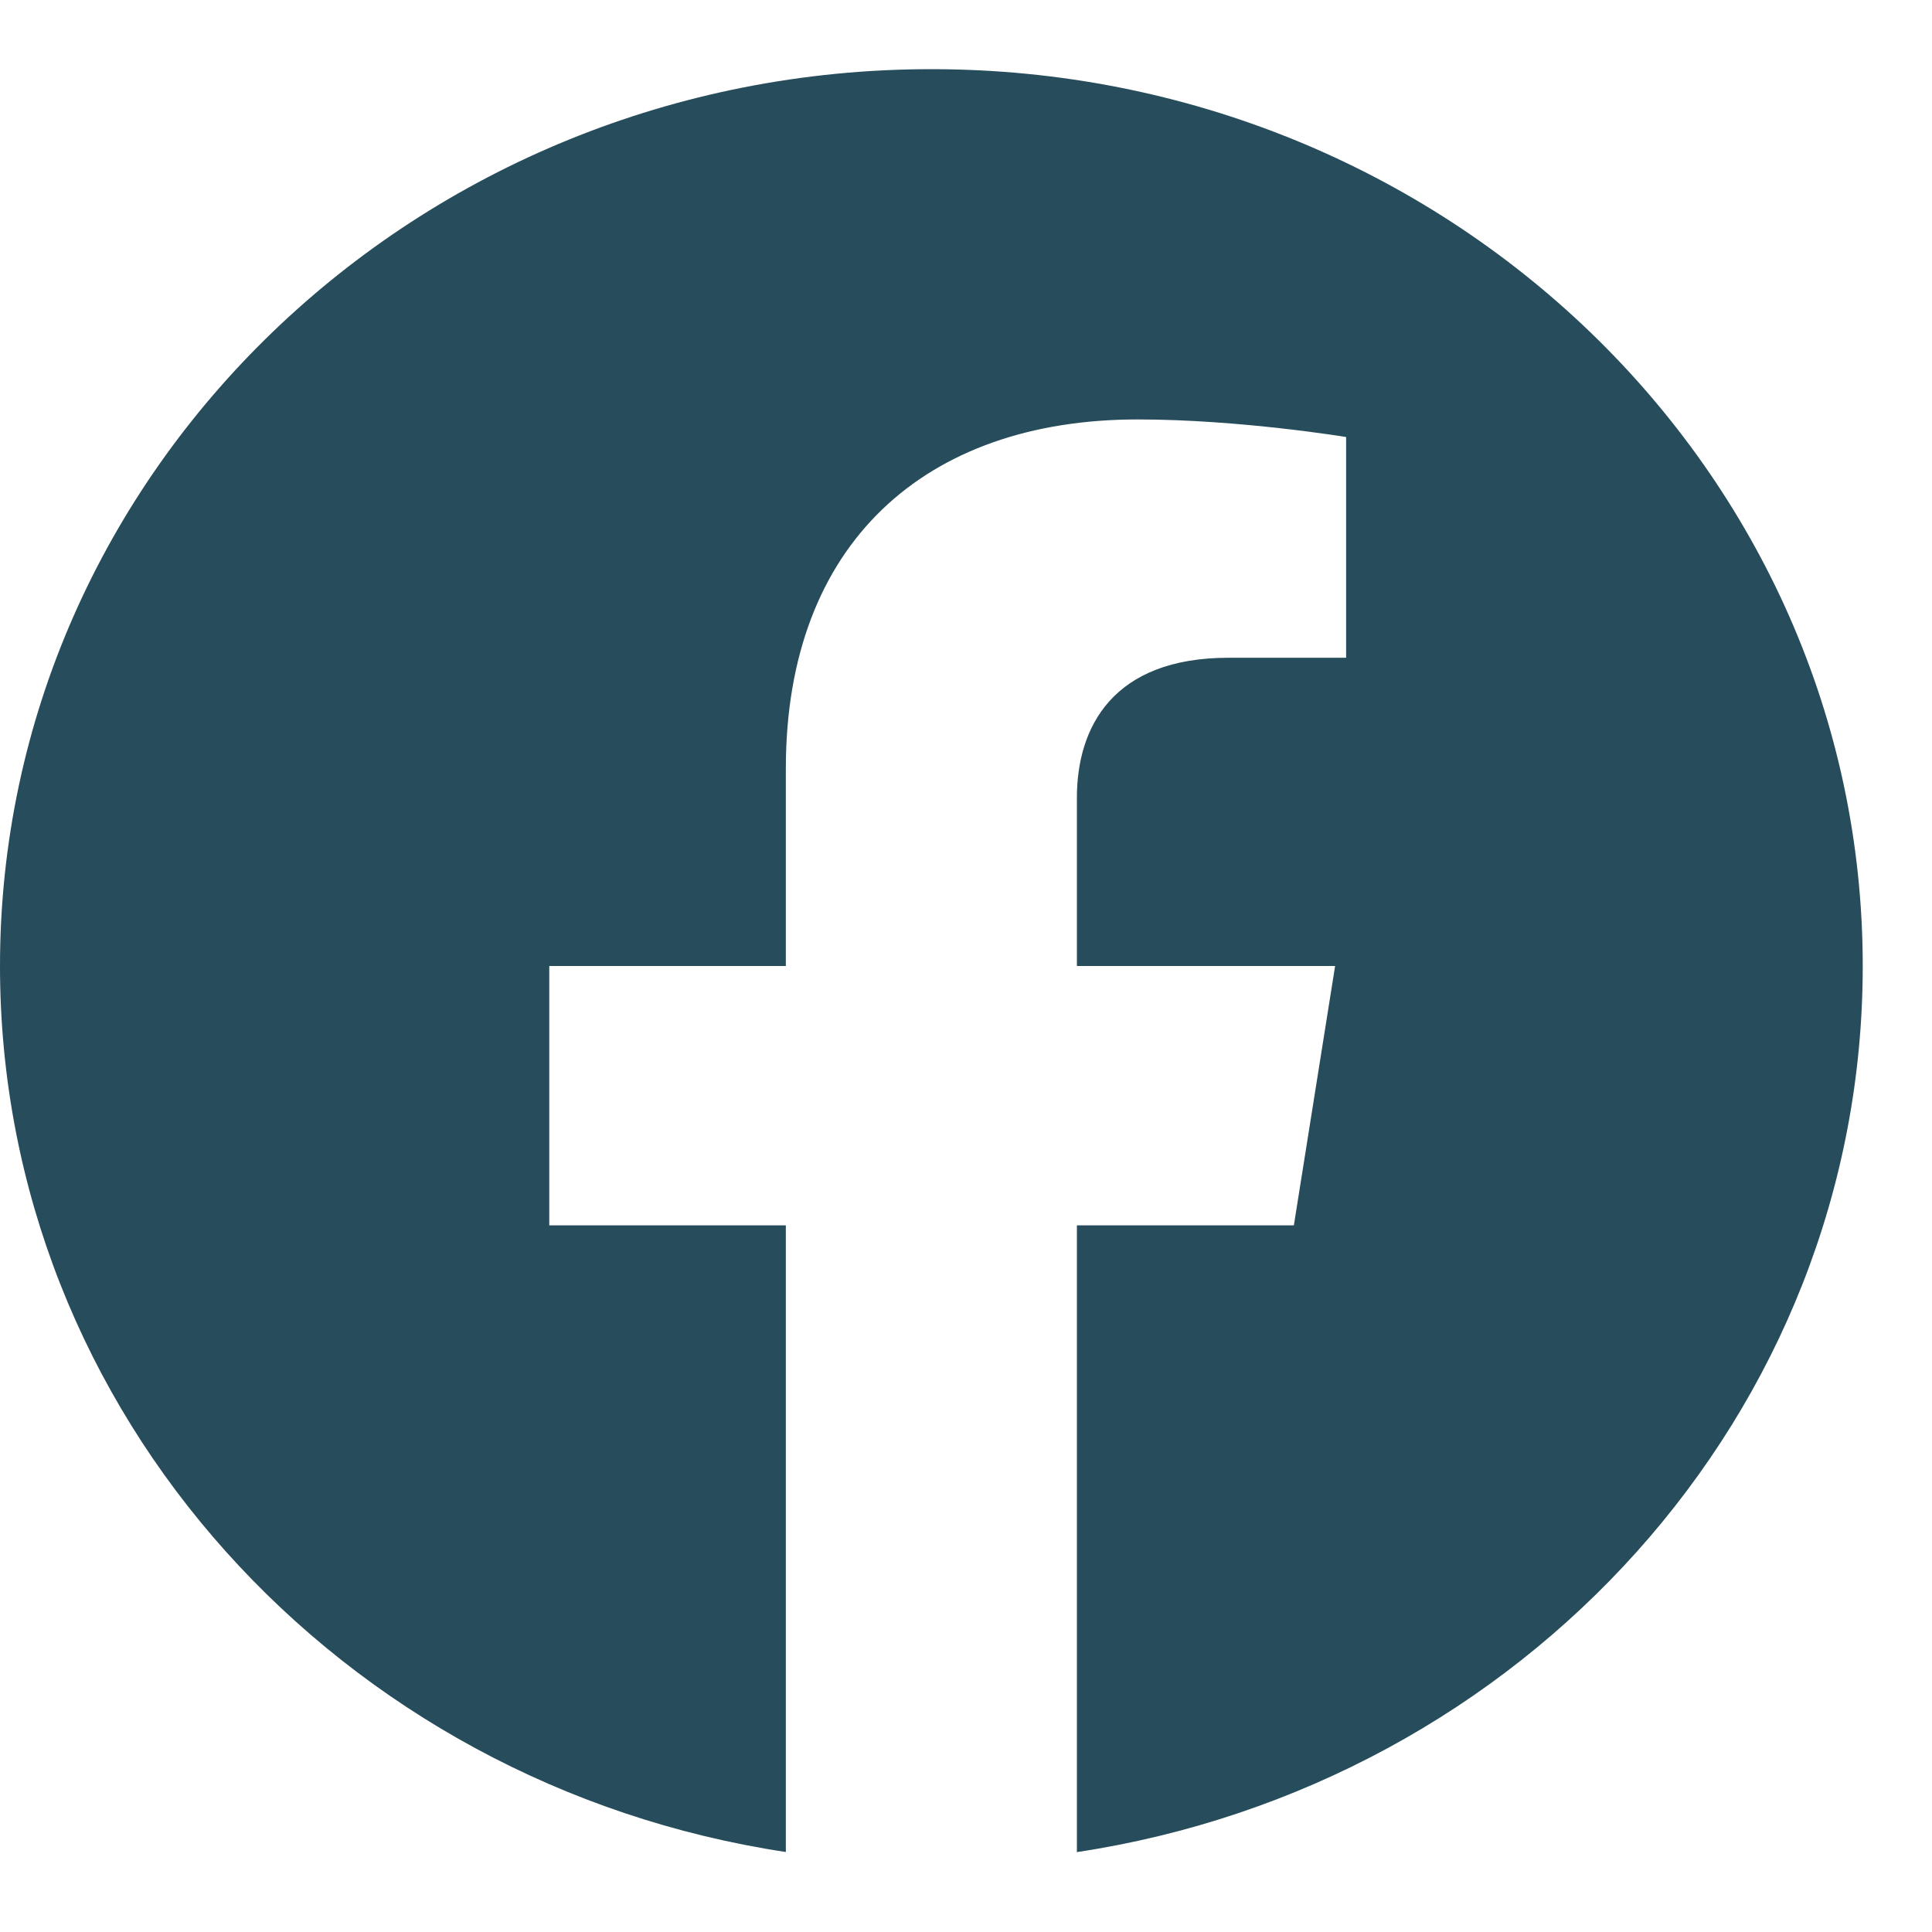 <svg  viewBox="0 0 20 20" fill="currentColor" xmlns="http://www.w3.org/2000/svg">
  <path fillRule="evenodd" clip-rule="evenodd" d="M19.283 10C19.283 4.873 14.966 0.716 9.641 0.716C4.317 0.716 0 4.873 0 10C0 14.634 3.525 18.475 8.135 19.172V12.685H5.686V10H8.135V7.955C8.135 5.628 9.575 4.342 11.777 4.342C12.832 4.342 13.935 4.524 13.935 4.524V6.809H12.719C11.522 6.809 11.148 7.524 11.148 8.259V10H13.821L13.394 12.685H11.148V19.173C15.758 18.476 19.283 14.635 19.283 10Z" fill="#274C5B" />
</svg>